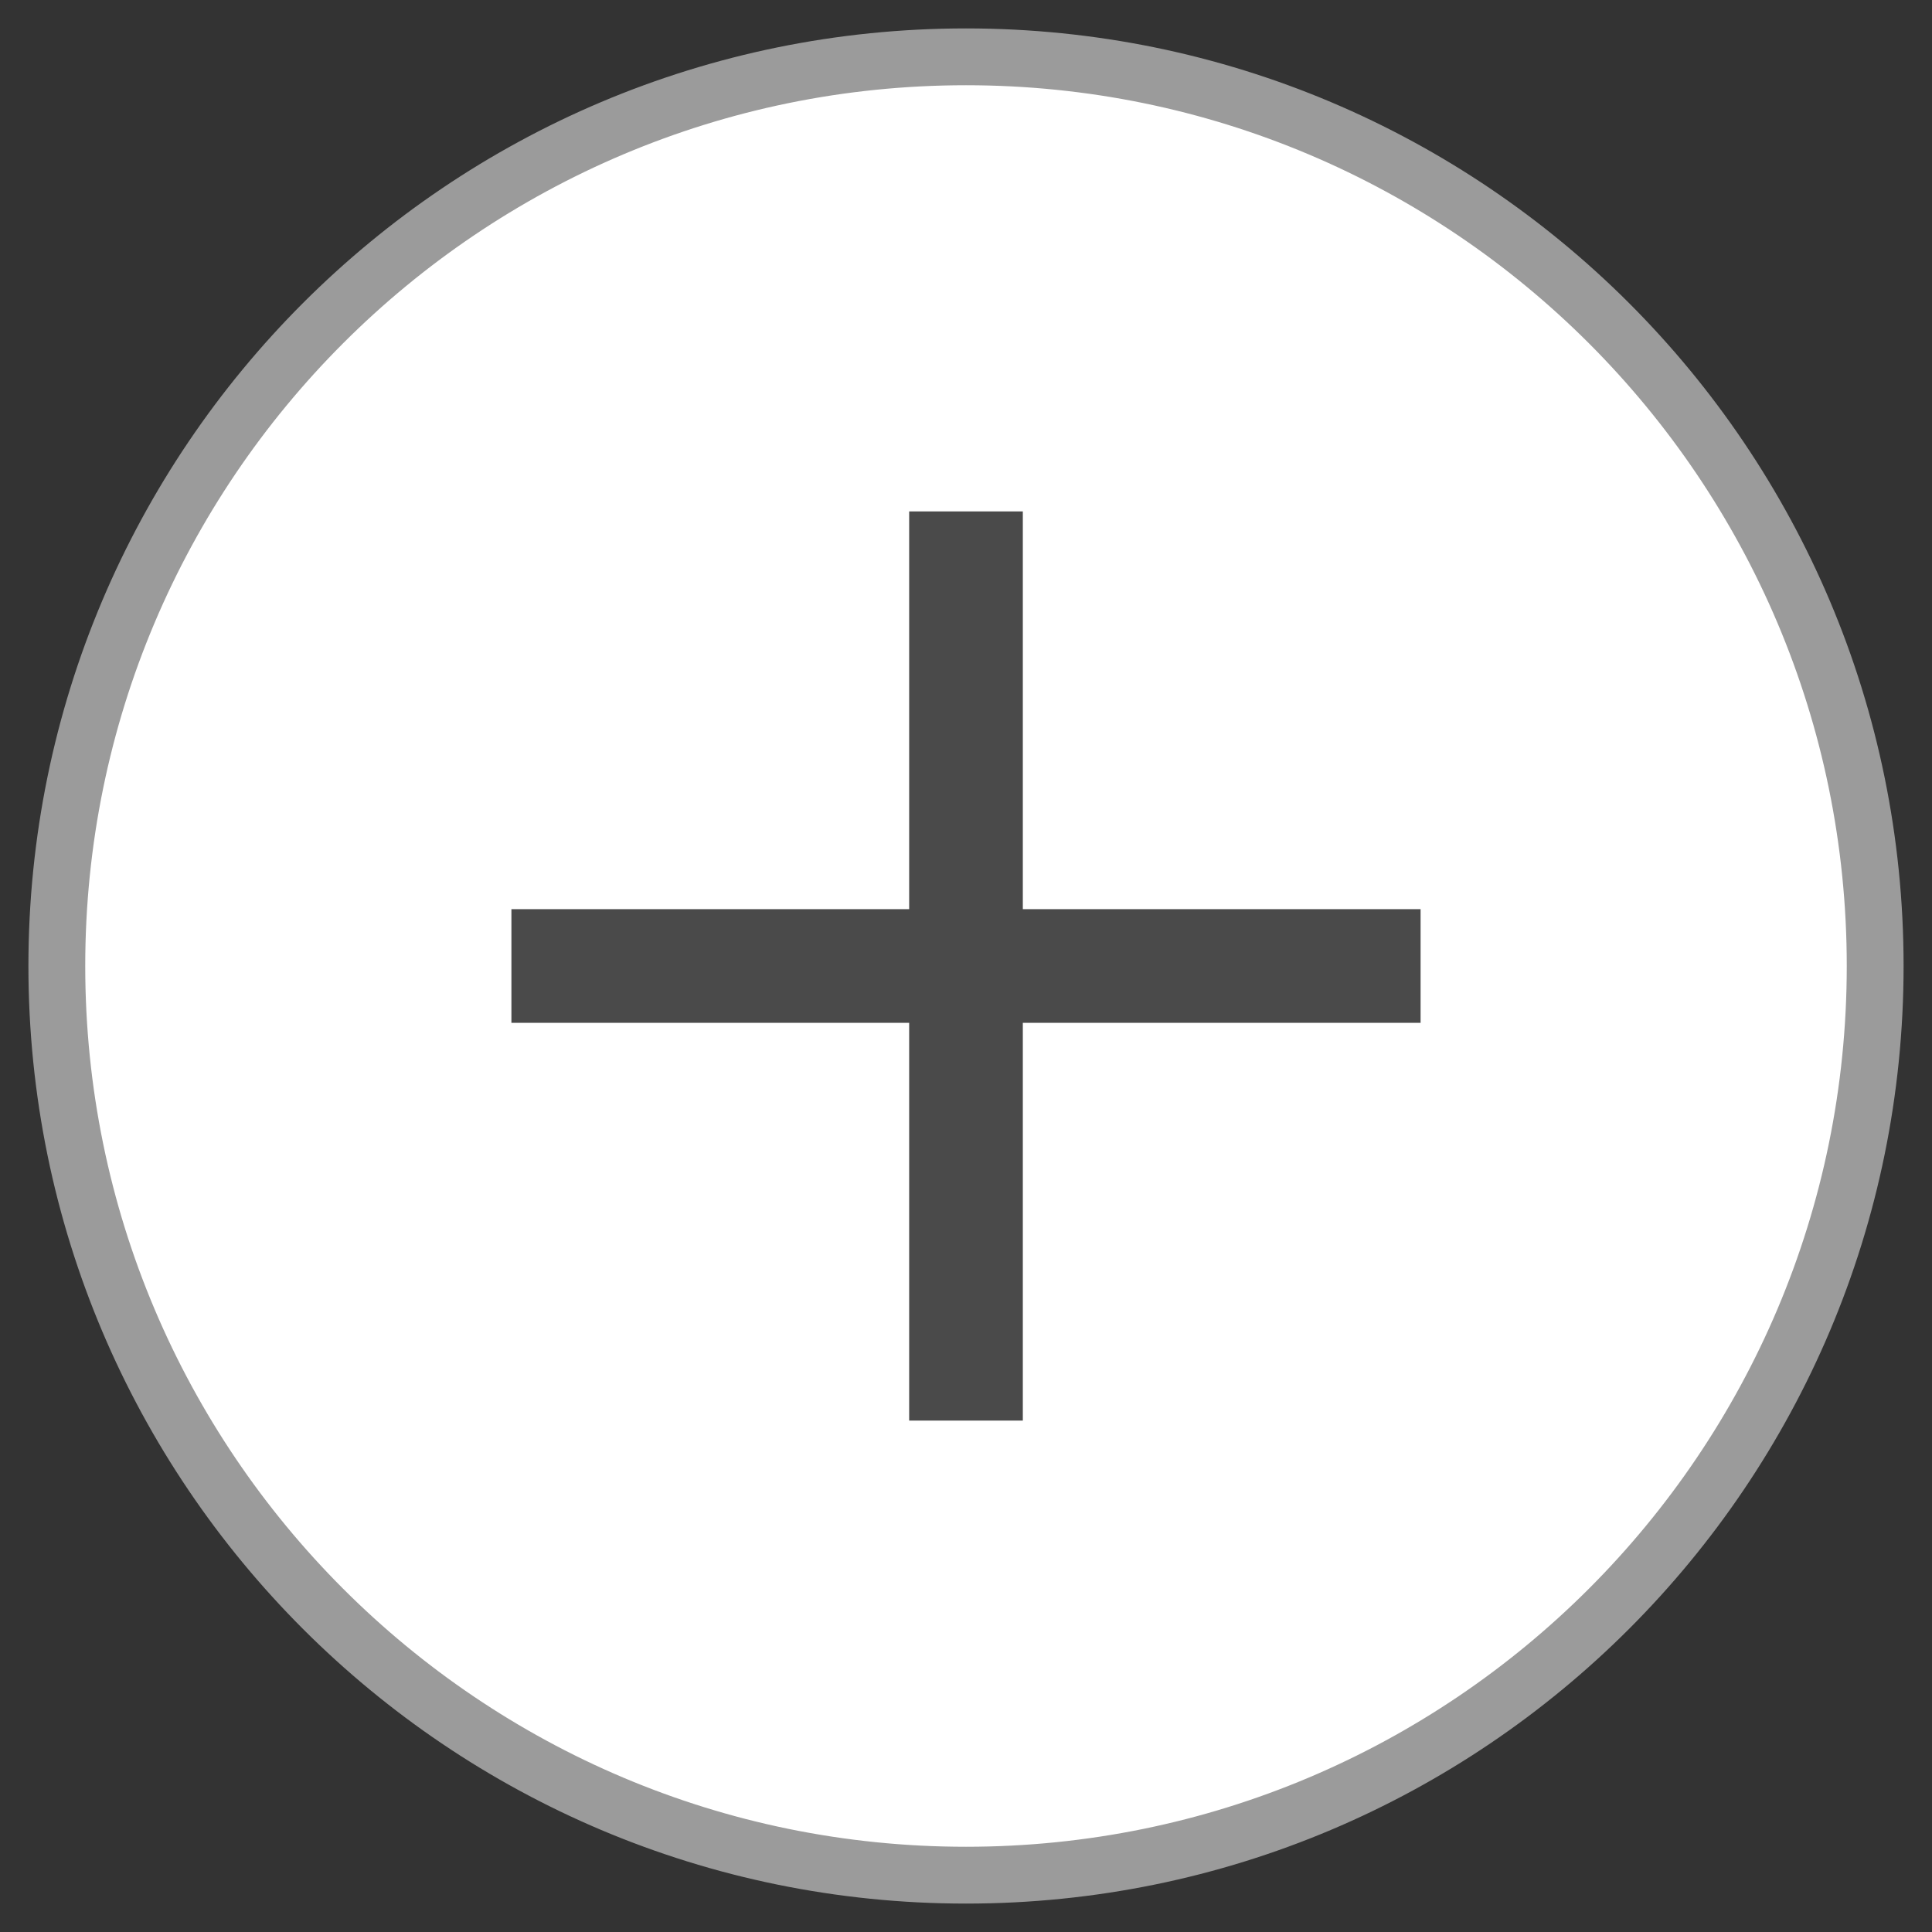 <svg viewBox="0 0 34 34" xmlns="http://www.w3.org/2000/svg"><rect x="0" y="0" width="34" height="34" fill="#333333" stroke="none"/><title>Group 4</title><g fill="none" fill-rule="evenodd"><path d="M17 33c8.837 0 16-7.163 16-16S25.837 1 17 1 1 8.163 1 17s7.163 16 16 16z" stroke="#9B9B9B" fill="#FFF"/><g fill="#4A4A4A"><path d="M9 16h16v2H9z"/><path d="M16 25V9h2v16z"/></g></g></svg>